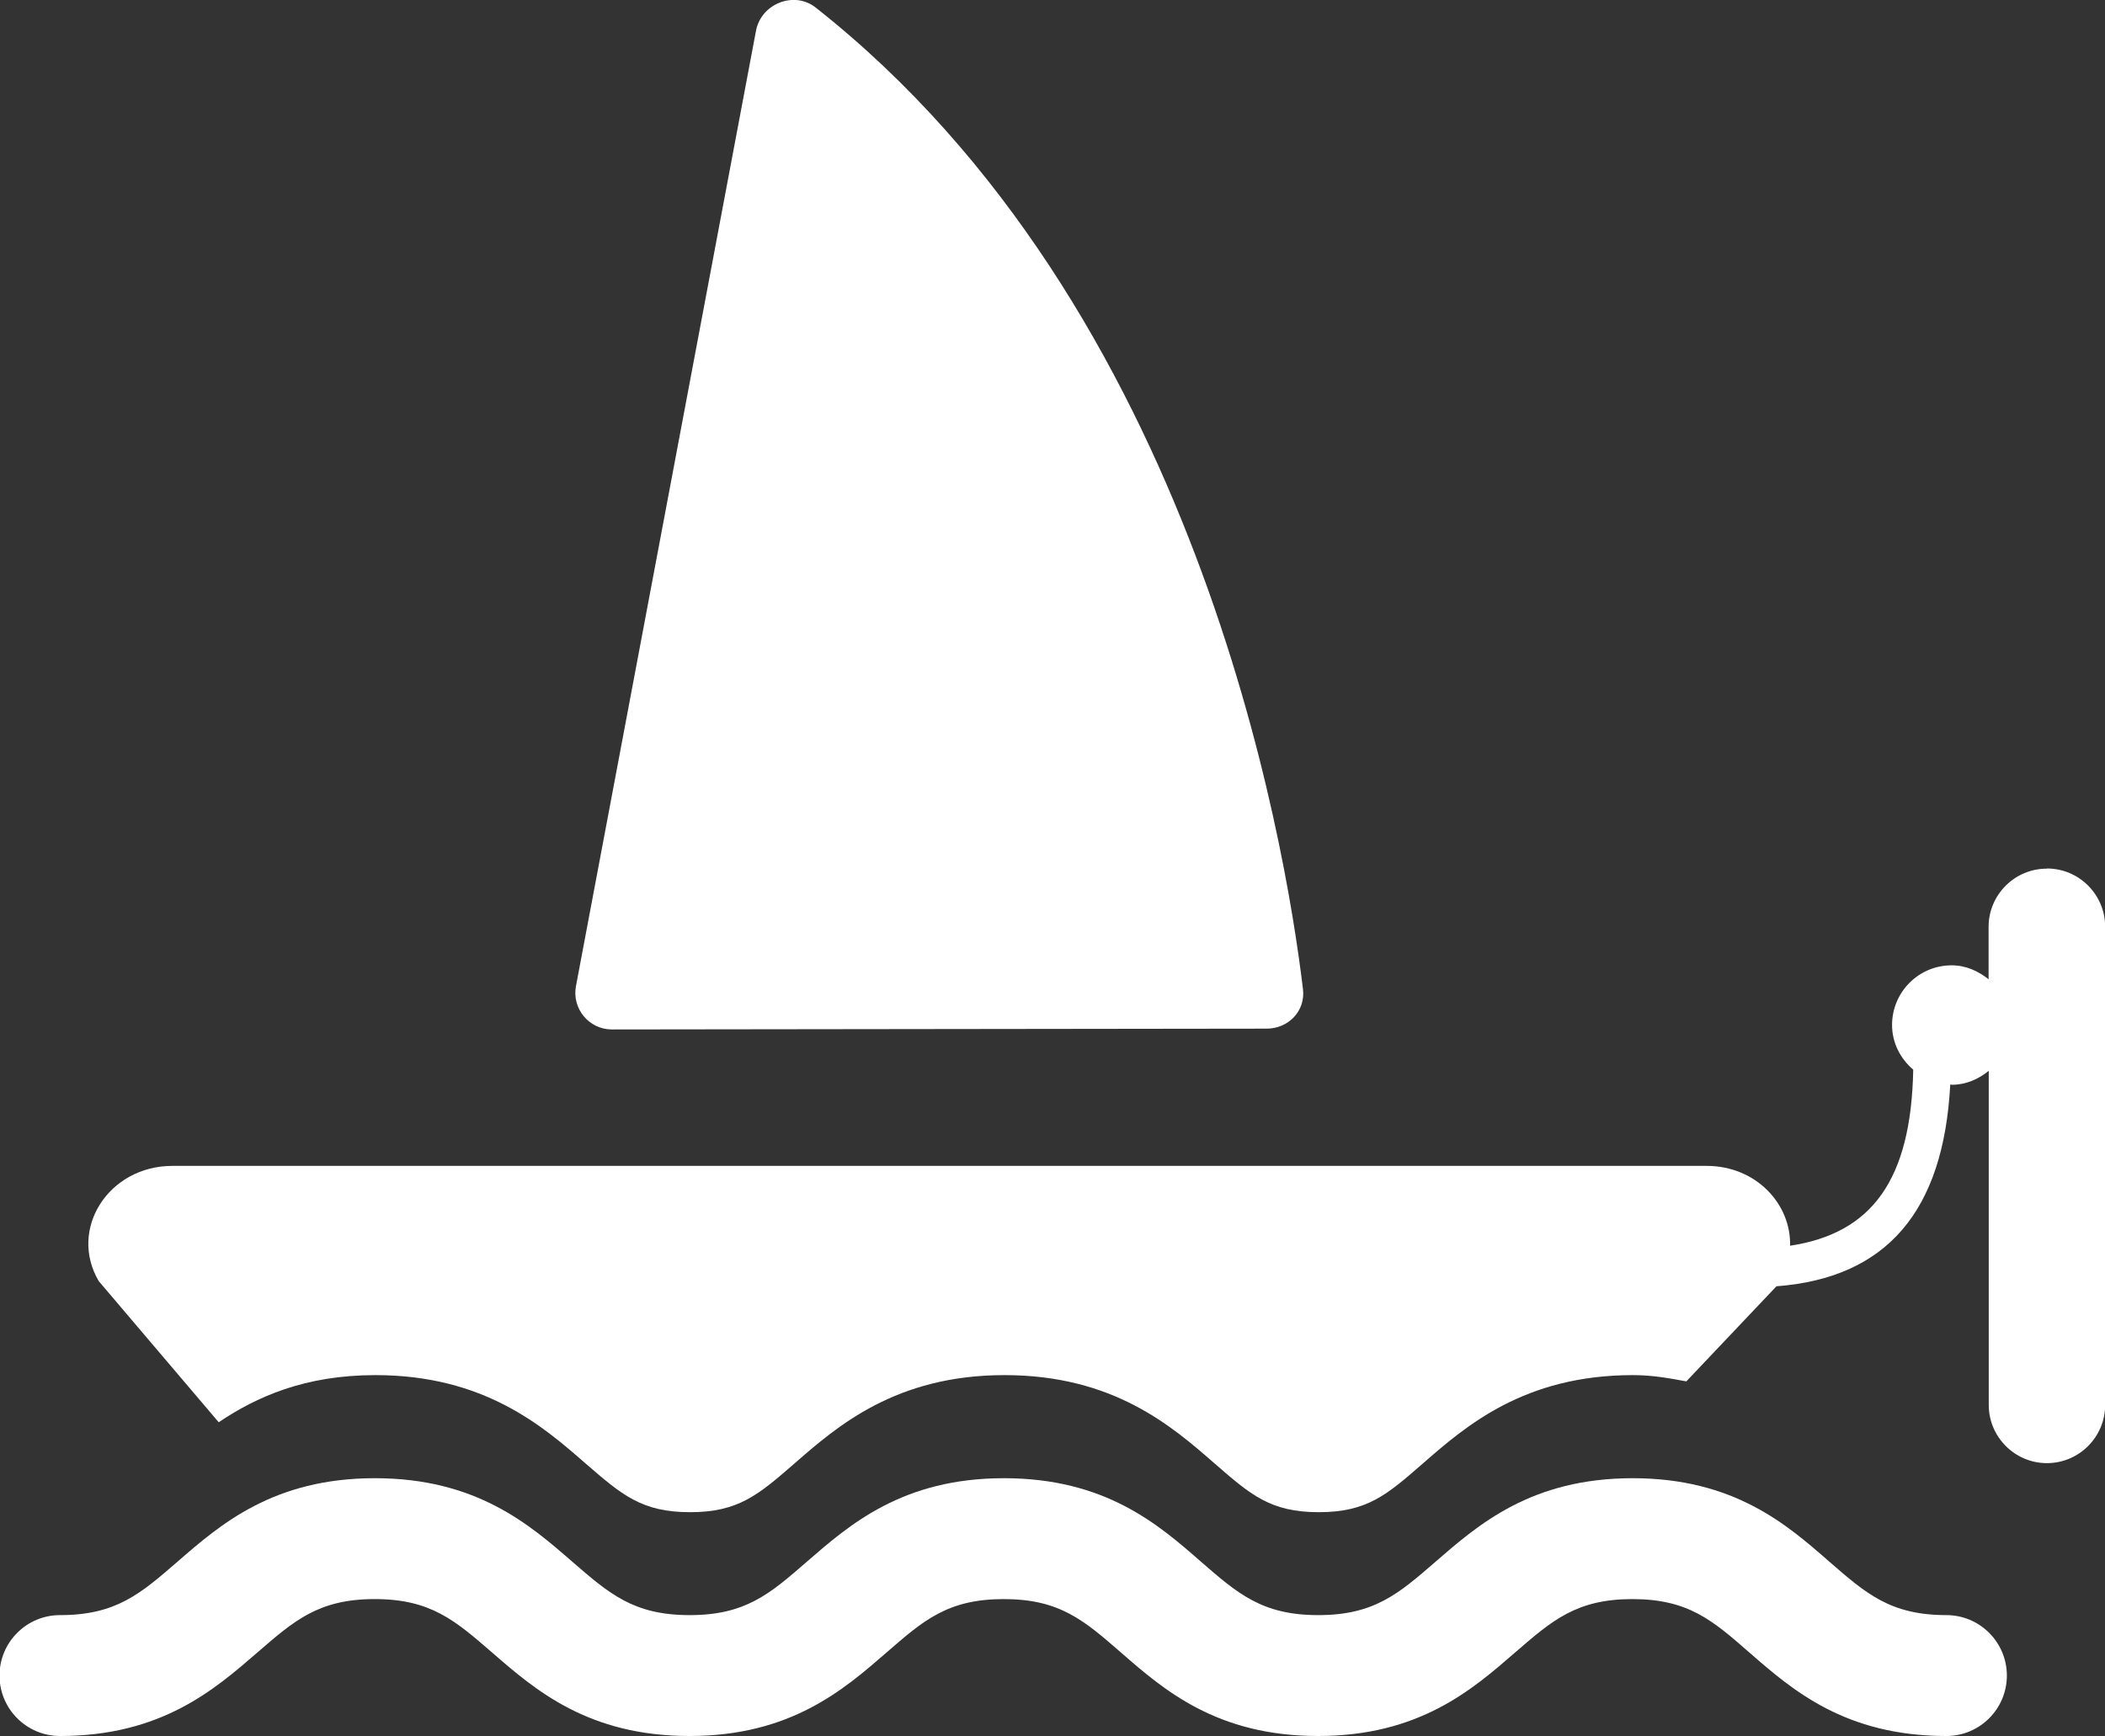 <?xml version="1.0" encoding="UTF-8"?><svg id="Layer_2" xmlns="http://www.w3.org/2000/svg" viewBox="0 0 13.128 10.828"><rect x="0" y="0" width="13.128" height="10.828" fill="#333333" stroke="none"/><defs><style>.cls-1{fill:#fff;}</style></defs><g id="ICONS"><g><path class="cls-1" d="M3.818,6.421l4.081-.005c.137-0,.244-.111,.227-.247-.111-.928-.667-4.253-3.039-6.122-.134-.106-.34-.024-.372,.144l-1.123,5.96c-.026,.14,.081,.27,.224,.27Z"/><path class="cls-1" d="M12.14,10.074c-.349,0-.501-.133-.732-.334-.265-.232-.595-.52-1.226-.52-.631,0-.962,.289-1.228,.52-.232,.201-.384,.334-.733,.334-.348,0-.501-.133-.732-.334-.265-.232-.596-.52-1.228-.52-.631,0-.962,.289-1.228,.52-.231,.201-.383,.334-.732,.334-.35,0-.502-.134-.734-.335-.266-.231-.597-.519-1.229-.519-.632,0-.963,.288-1.229,.519-.232,.201-.384,.335-.735,.335-.208,0-.377,.169-.377,.377s.169,.377,.377,.377c.632,0,.963-.289,1.229-.519,.232-.201,.384-.335,.734-.335s.502,.134,.734,.335c.266,.231,.597,.519,1.229,.519,.631,0,.962-.289,1.228-.52,.231-.201,.383-.334,.732-.334,.349,0,.501,.133,.733,.335,.265,.231,.596,.519,1.227,.519,.631,0,.962-.289,1.228-.52,.232-.201,.384-.334,.733-.334,.348,0,.5,.133,.73,.334,.266,.232,.596,.52,1.228,.52,.208,0,.377-.169,.377-.377s-.169-.377-.377-.377Z"/><path class="cls-1" d="M12.765,5.418c-.2,0-.363,.163-.363,.363v.327c-.064-.051-.142-.087-.23-.087-.206,0-.372,.167-.372,.372,0,.113,.053,.211,.132,.279-.013,.688-.258,1.021-.768,1.098,.007-.258-.21-.498-.521-.498H1.075c-.398,0-.65,.395-.459,.719l.748,.88c.235-.158,.536-.294,.977-.294,.679,0,1.045,.319,1.312,.552,.225,.195,.349,.303,.651,.303,.301,0,.425-.108,.65-.303,.267-.233,.632-.552,1.311-.552,.679,0,1.044,.319,1.311,.552,.224,.195,.348,.303,.648,.303,.302,0,.425-.108,.649-.303,.267-.233,.632-.552,1.311-.552,.125,0,.228,.02,.333,.039l.562-.593c.684-.052,1.042-.464,1.084-1.259,.003,0,.006,.002,.01,.002,.088,0,.166-.035,.23-.087v2.084c0,.2,.163,.363,.363,.363s.363-.163,.363-.363v-2.983c0-.2-.163-.363-.363-.363Z"/></g></g></svg>